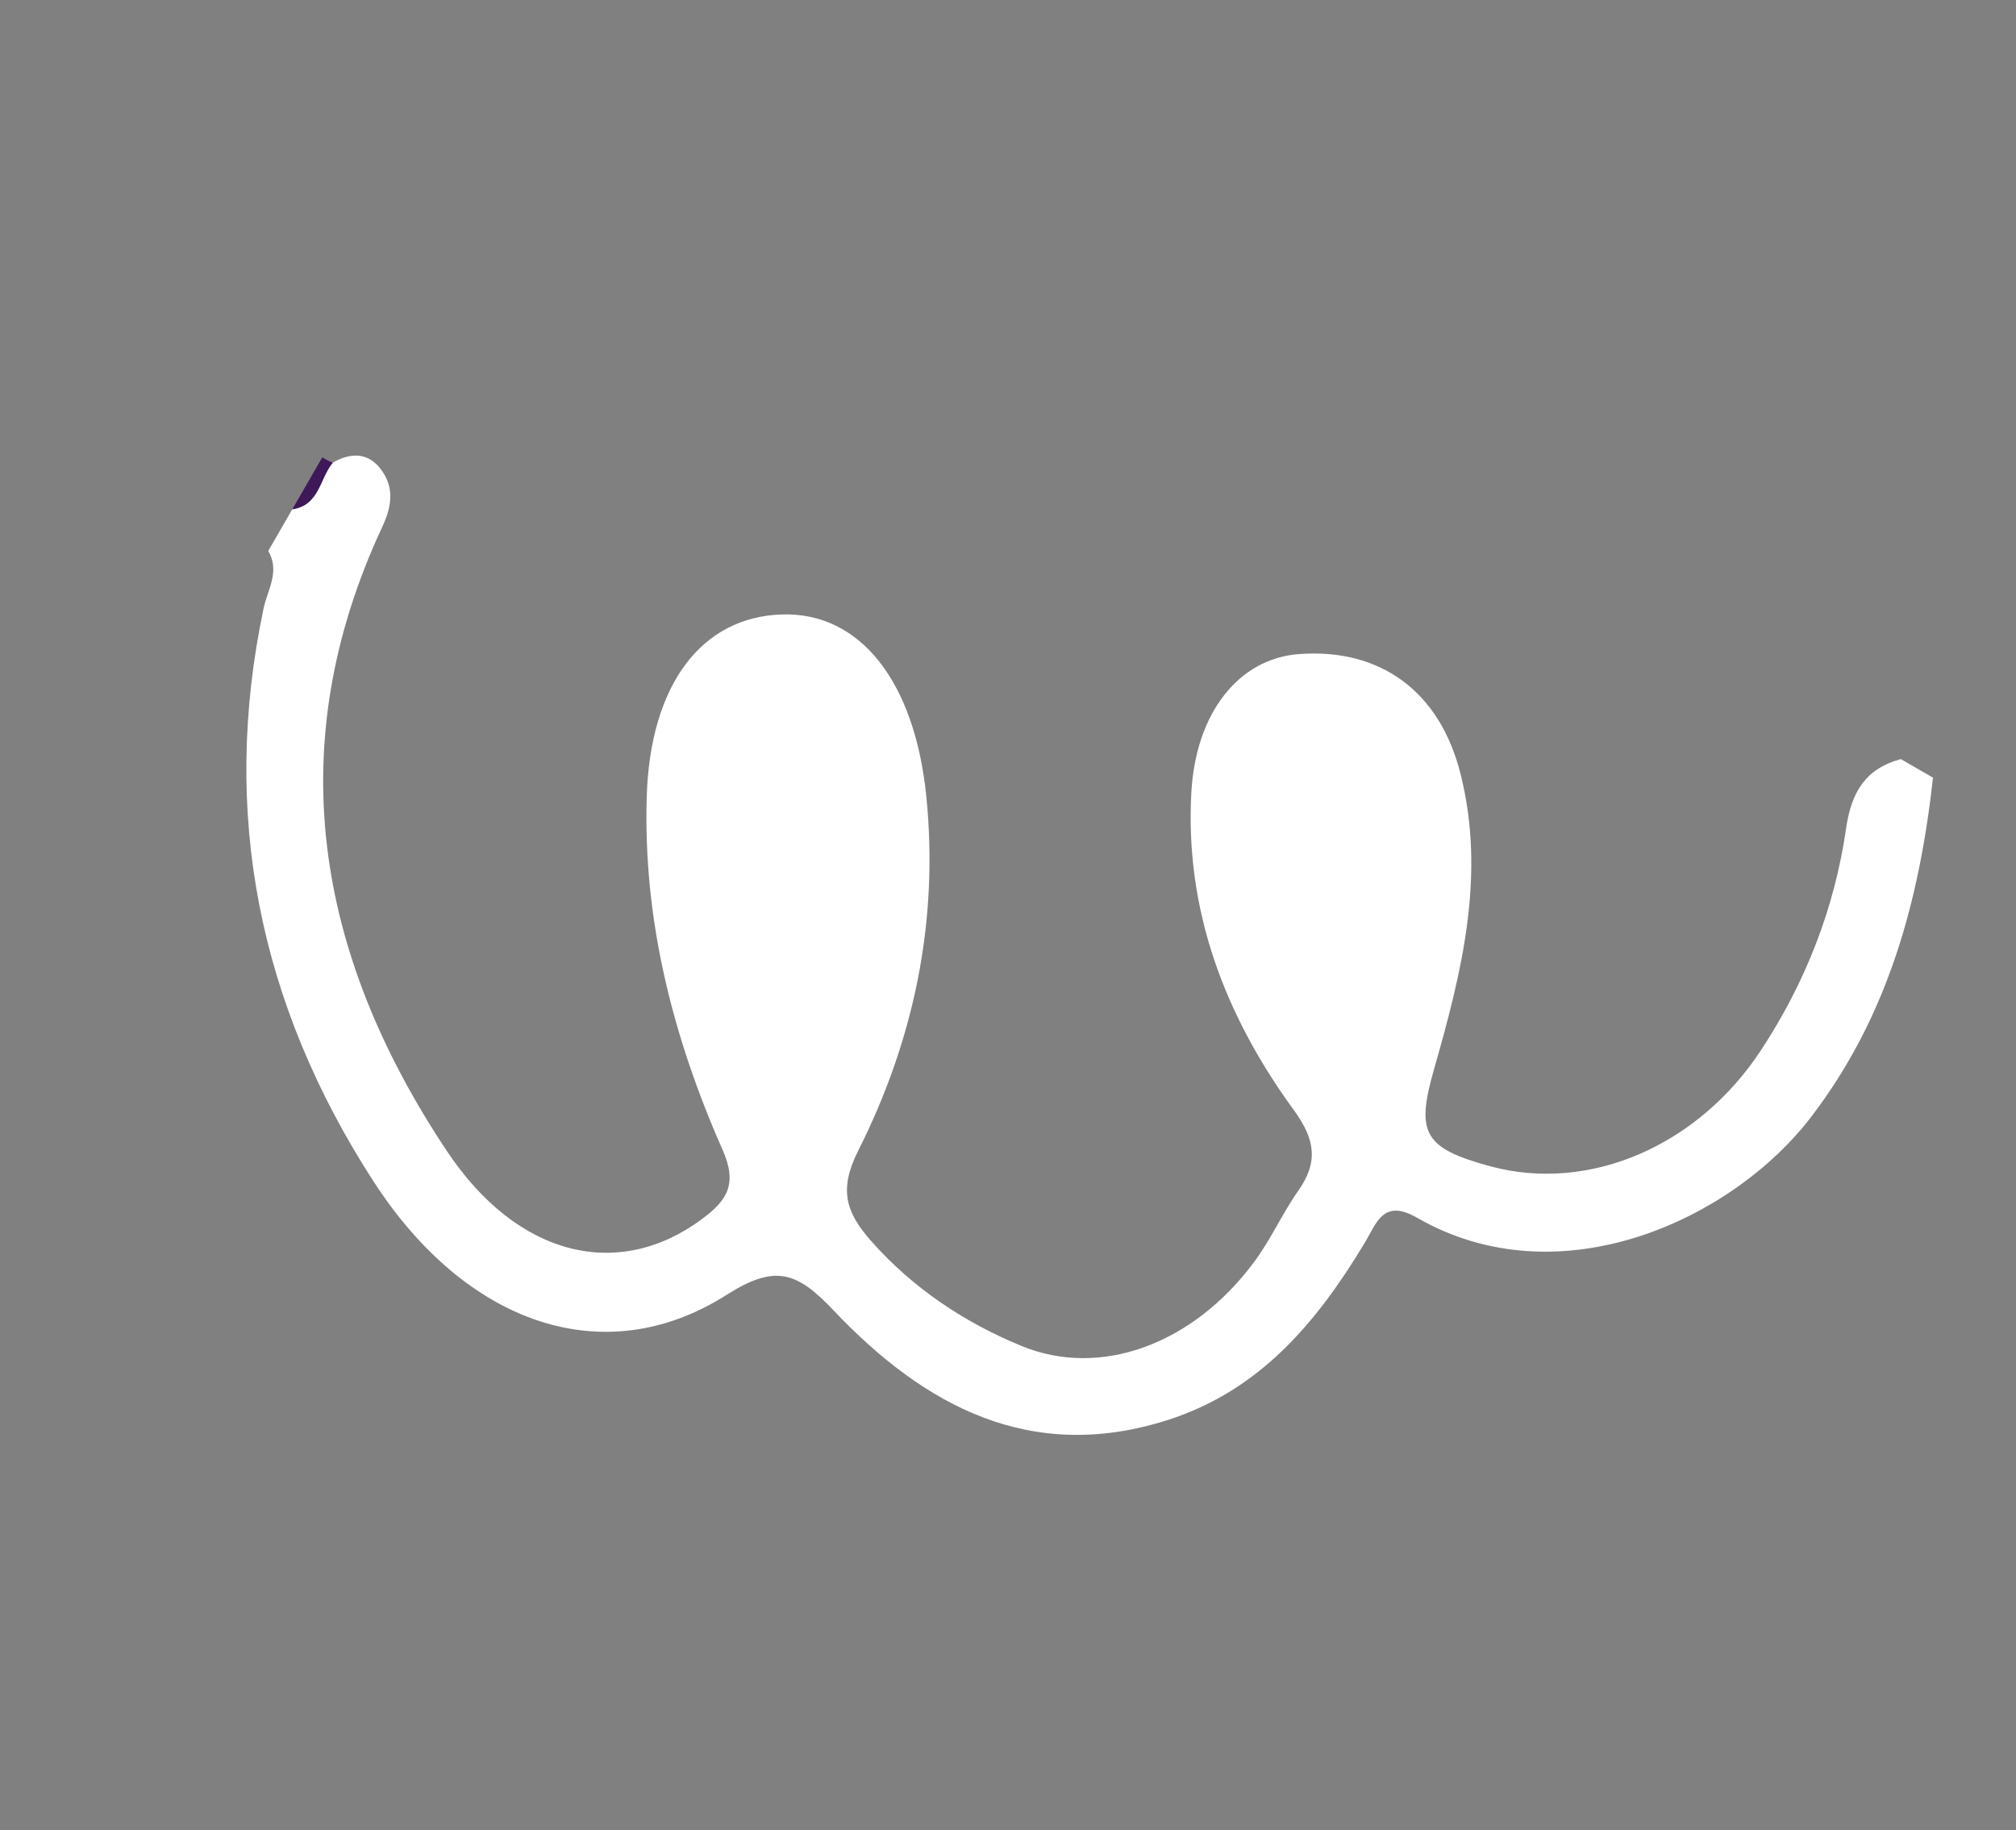 <svg width="65" height="59" viewBox="0 0 65 59" fill="none" xmlns="http://www.w3.org/2000/svg">
<rect x="0" y="0" width="65" height="59" fill="#808080" stroke="none"/>
<g clip-path="url(#clip0_2_76)">
<path d="M62.324 25.069C61.883 29.029 60.885 32.743 58.406 35.992C55.849 39.344 50.273 41.894 45.695 39.26C44.589 38.622 44.388 39.428 43.984 40.095C42.46 42.615 40.634 44.821 37.653 45.776C33.244 47.187 29.805 45.337 26.869 42.236C25.693 40.996 24.993 40.746 23.425 41.744C19.504 44.237 15.04 42.717 12.043 38.084C8.335 32.353 7.11 26.193 8.499 19.612C8.623 19.019 9.039 18.418 8.646 17.757L9.42 16.418C10.136 16.157 10.045 15.206 10.727 14.916C11.306 14.581 11.884 14.576 12.3 15.155C12.724 15.739 12.626 16.343 12.324 16.986C9.059 23.991 10.147 30.709 14.405 37.101C16.692 40.538 19.953 41.291 22.634 39.298C23.446 38.695 23.789 38.174 23.293 37.056C21.69 33.431 20.732 29.645 20.852 25.686C20.959 22.085 22.609 19.887 25.215 19.808C27.73 19.732 29.489 21.964 29.865 25.658C30.276 29.716 29.458 33.544 27.667 37.103C27.047 38.337 27.259 39.07 28.084 40.003C29.431 41.526 31.079 42.623 32.925 43.386C35.483 44.442 38.463 43.337 40.434 40.685C40.971 39.965 41.34 39.124 41.858 38.388C42.501 37.475 42.419 36.749 41.717 35.788C39.488 32.733 38.204 29.342 38.411 25.555C38.551 22.982 39.937 21.232 41.877 21.086C44.48 20.889 46.414 22.263 47.089 24.941C47.919 28.228 47.121 31.375 46.233 34.48C45.649 36.521 45.896 37.016 48.059 37.6C51.245 38.459 54.75 36.942 56.777 33.857C58.215 31.672 59.15 29.282 59.523 26.699C59.692 25.539 60.143 24.782 61.287 24.471L62.32 25.067L62.324 25.069Z" fill="white"/>
<path d="M10.73 14.918C10.306 15.428 10.3 16.298 9.423 16.42L10.39 14.745C10.502 14.809 10.611 14.868 10.73 14.918Z" fill="#3F1859"/>
</g>
<defs>
<clipPath id="clip0_2_76">
<rect width="37.806" height="52.347" fill="white" transform="translate(64.237 26.173) rotate(120)"/>
</clipPath>
</defs>
</svg>
